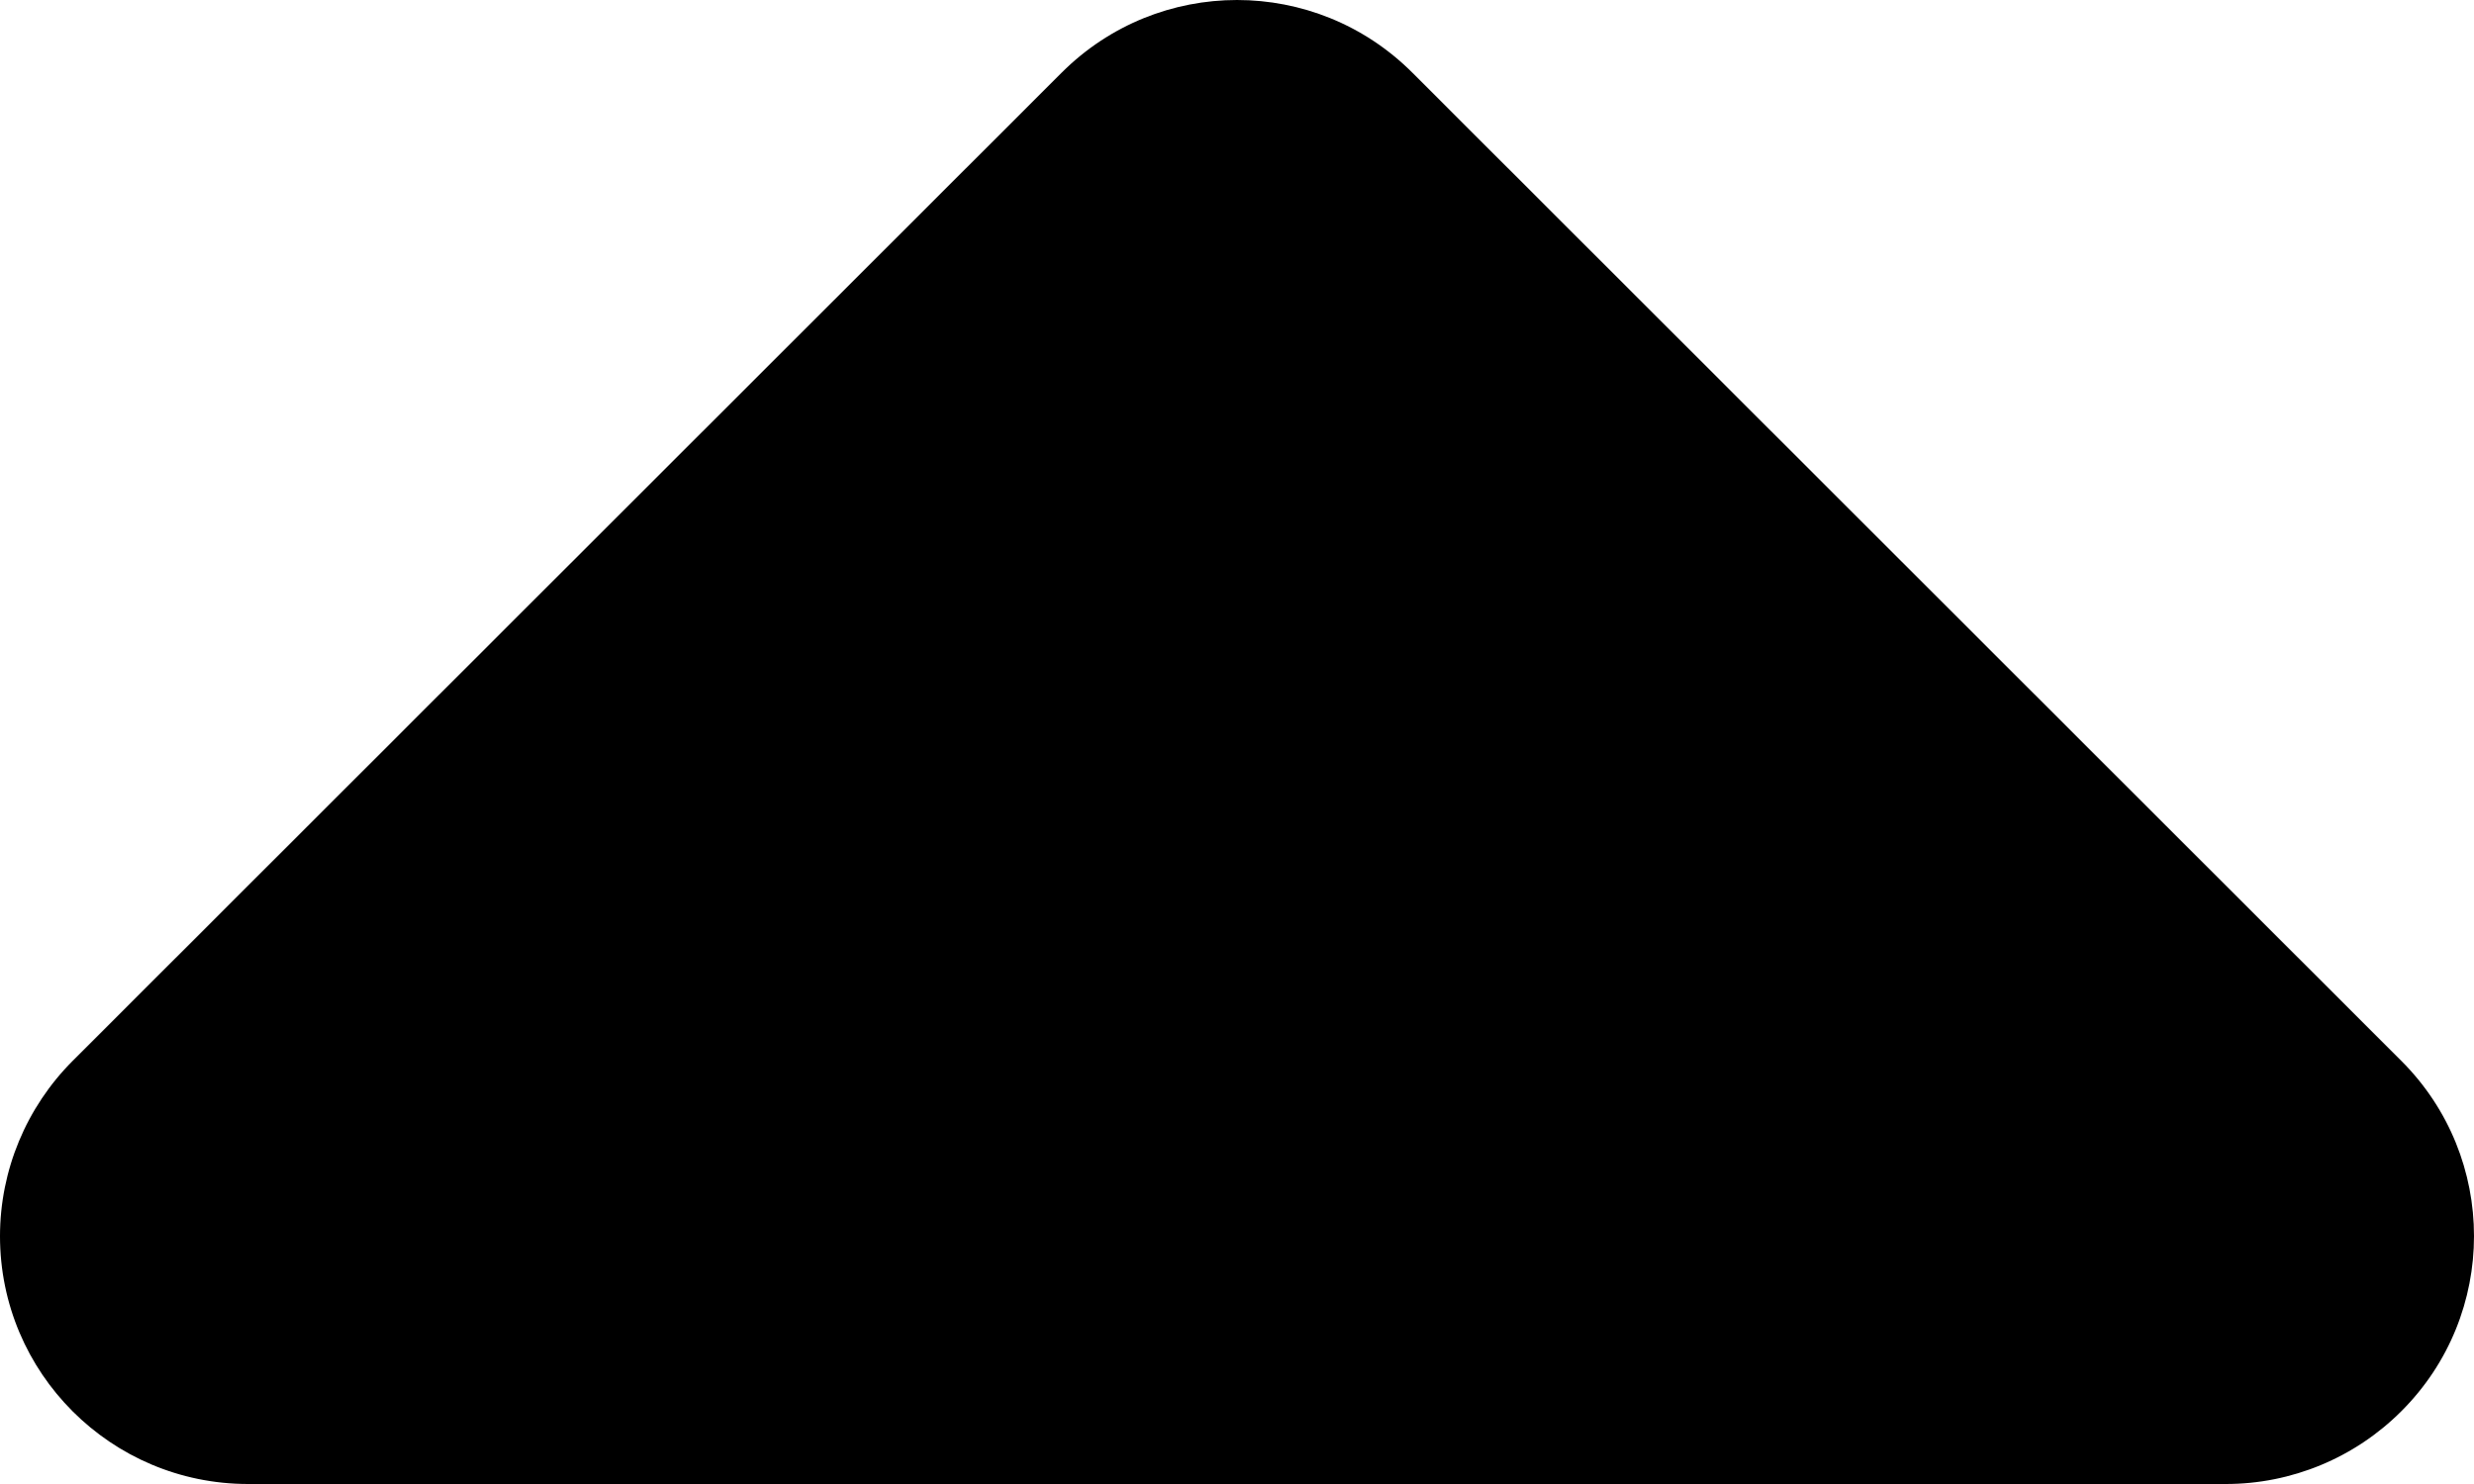 <?xml version="1.0" encoding="UTF-8"?>
<svg width="10px" height="6px" viewBox="0 0 10 6" version="1.1" xmlns="http://www.w3.org/2000/svg" xmlns:xlink="http://www.w3.org/1999/xlink">
    <title>Icons / Cap / Down</title>
    <g id="App" stroke="none" stroke-width="1" fill="none" fill-rule="evenodd">
        <g id="TokyoMate-App---Assistant" transform="translate(-1031, -568)" fill-rule="nonzero">
            <g id="Group-9" transform="translate(464, 559)">
                <g id="Icon" transform="translate(560, 0)">
                    <rect id="Path" x="0" y="0" width="24" height="24"></rect>
                    <path d="M12.709,9.294 L16.706,13.289 C17.098,13.68 17.098,14.315 16.706,14.706 C16.518,14.894 16.263,15 15.997,15 L8.003,15 C7.449,15 7,14.551 7,13.998 C7,13.732 7.106,13.477 7.294,13.289 L11.291,9.294 C11.683,8.902 12.317,8.902 12.709,9.294 L12.709,9.294 Z" id="Shape" fill="#000000"></path>
                </g>
            </g>
        </g>
    </g>
</svg>